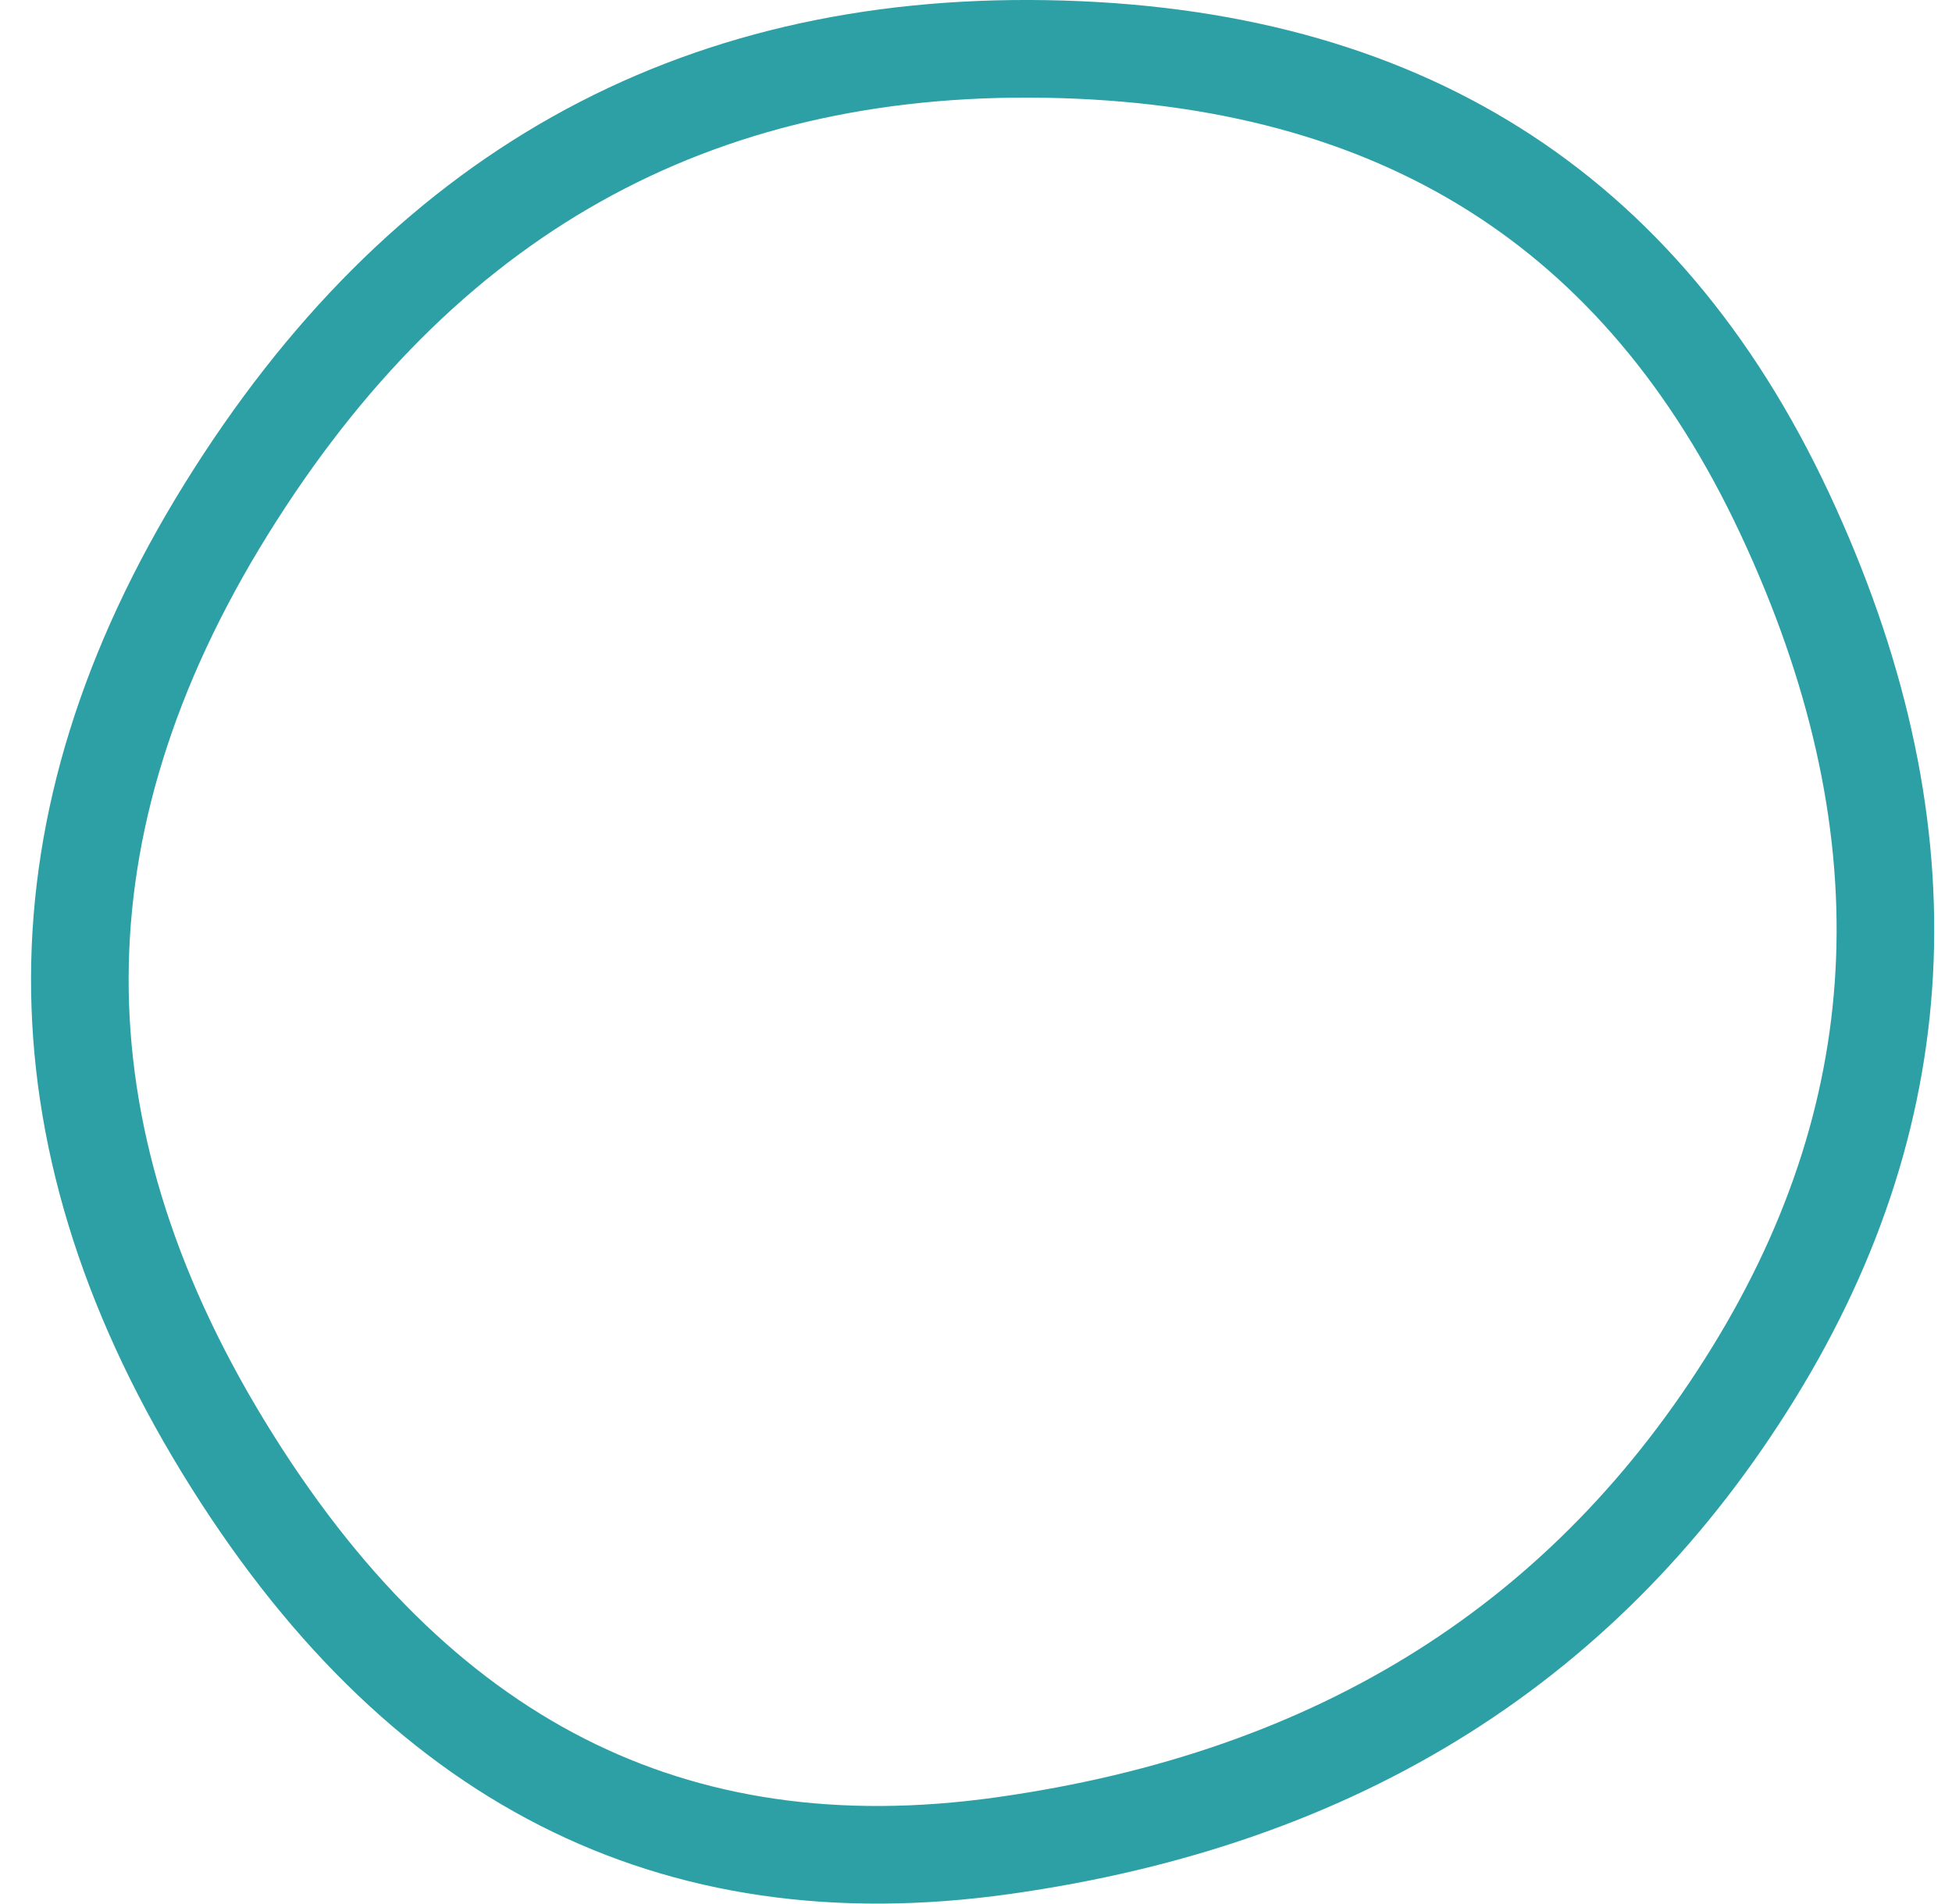 <svg width="40" height="39" viewBox="0 0 40 39" fill="none" xmlns="http://www.w3.org/2000/svg">
<path d="M35.938 28.122C32.558 33.61 27.465 36.842 20.554 37.813C17.137 38.294 14.139 37.843 11.518 36.509C8.89 35.171 6.568 32.906 4.574 29.639C2.586 26.383 1.626 23.182 1.636 20.022C1.646 16.862 2.626 13.671 4.633 10.436C8.632 3.99 14.199 0.883 21.428 1.003C25.083 1.064 28.131 1.901 30.62 3.468C33.106 5.033 35.096 7.366 36.573 10.522C39.533 16.848 39.295 22.672 35.938 28.122Z" stroke="#2DA0A6" stroke-width="2"/>
</svg>
